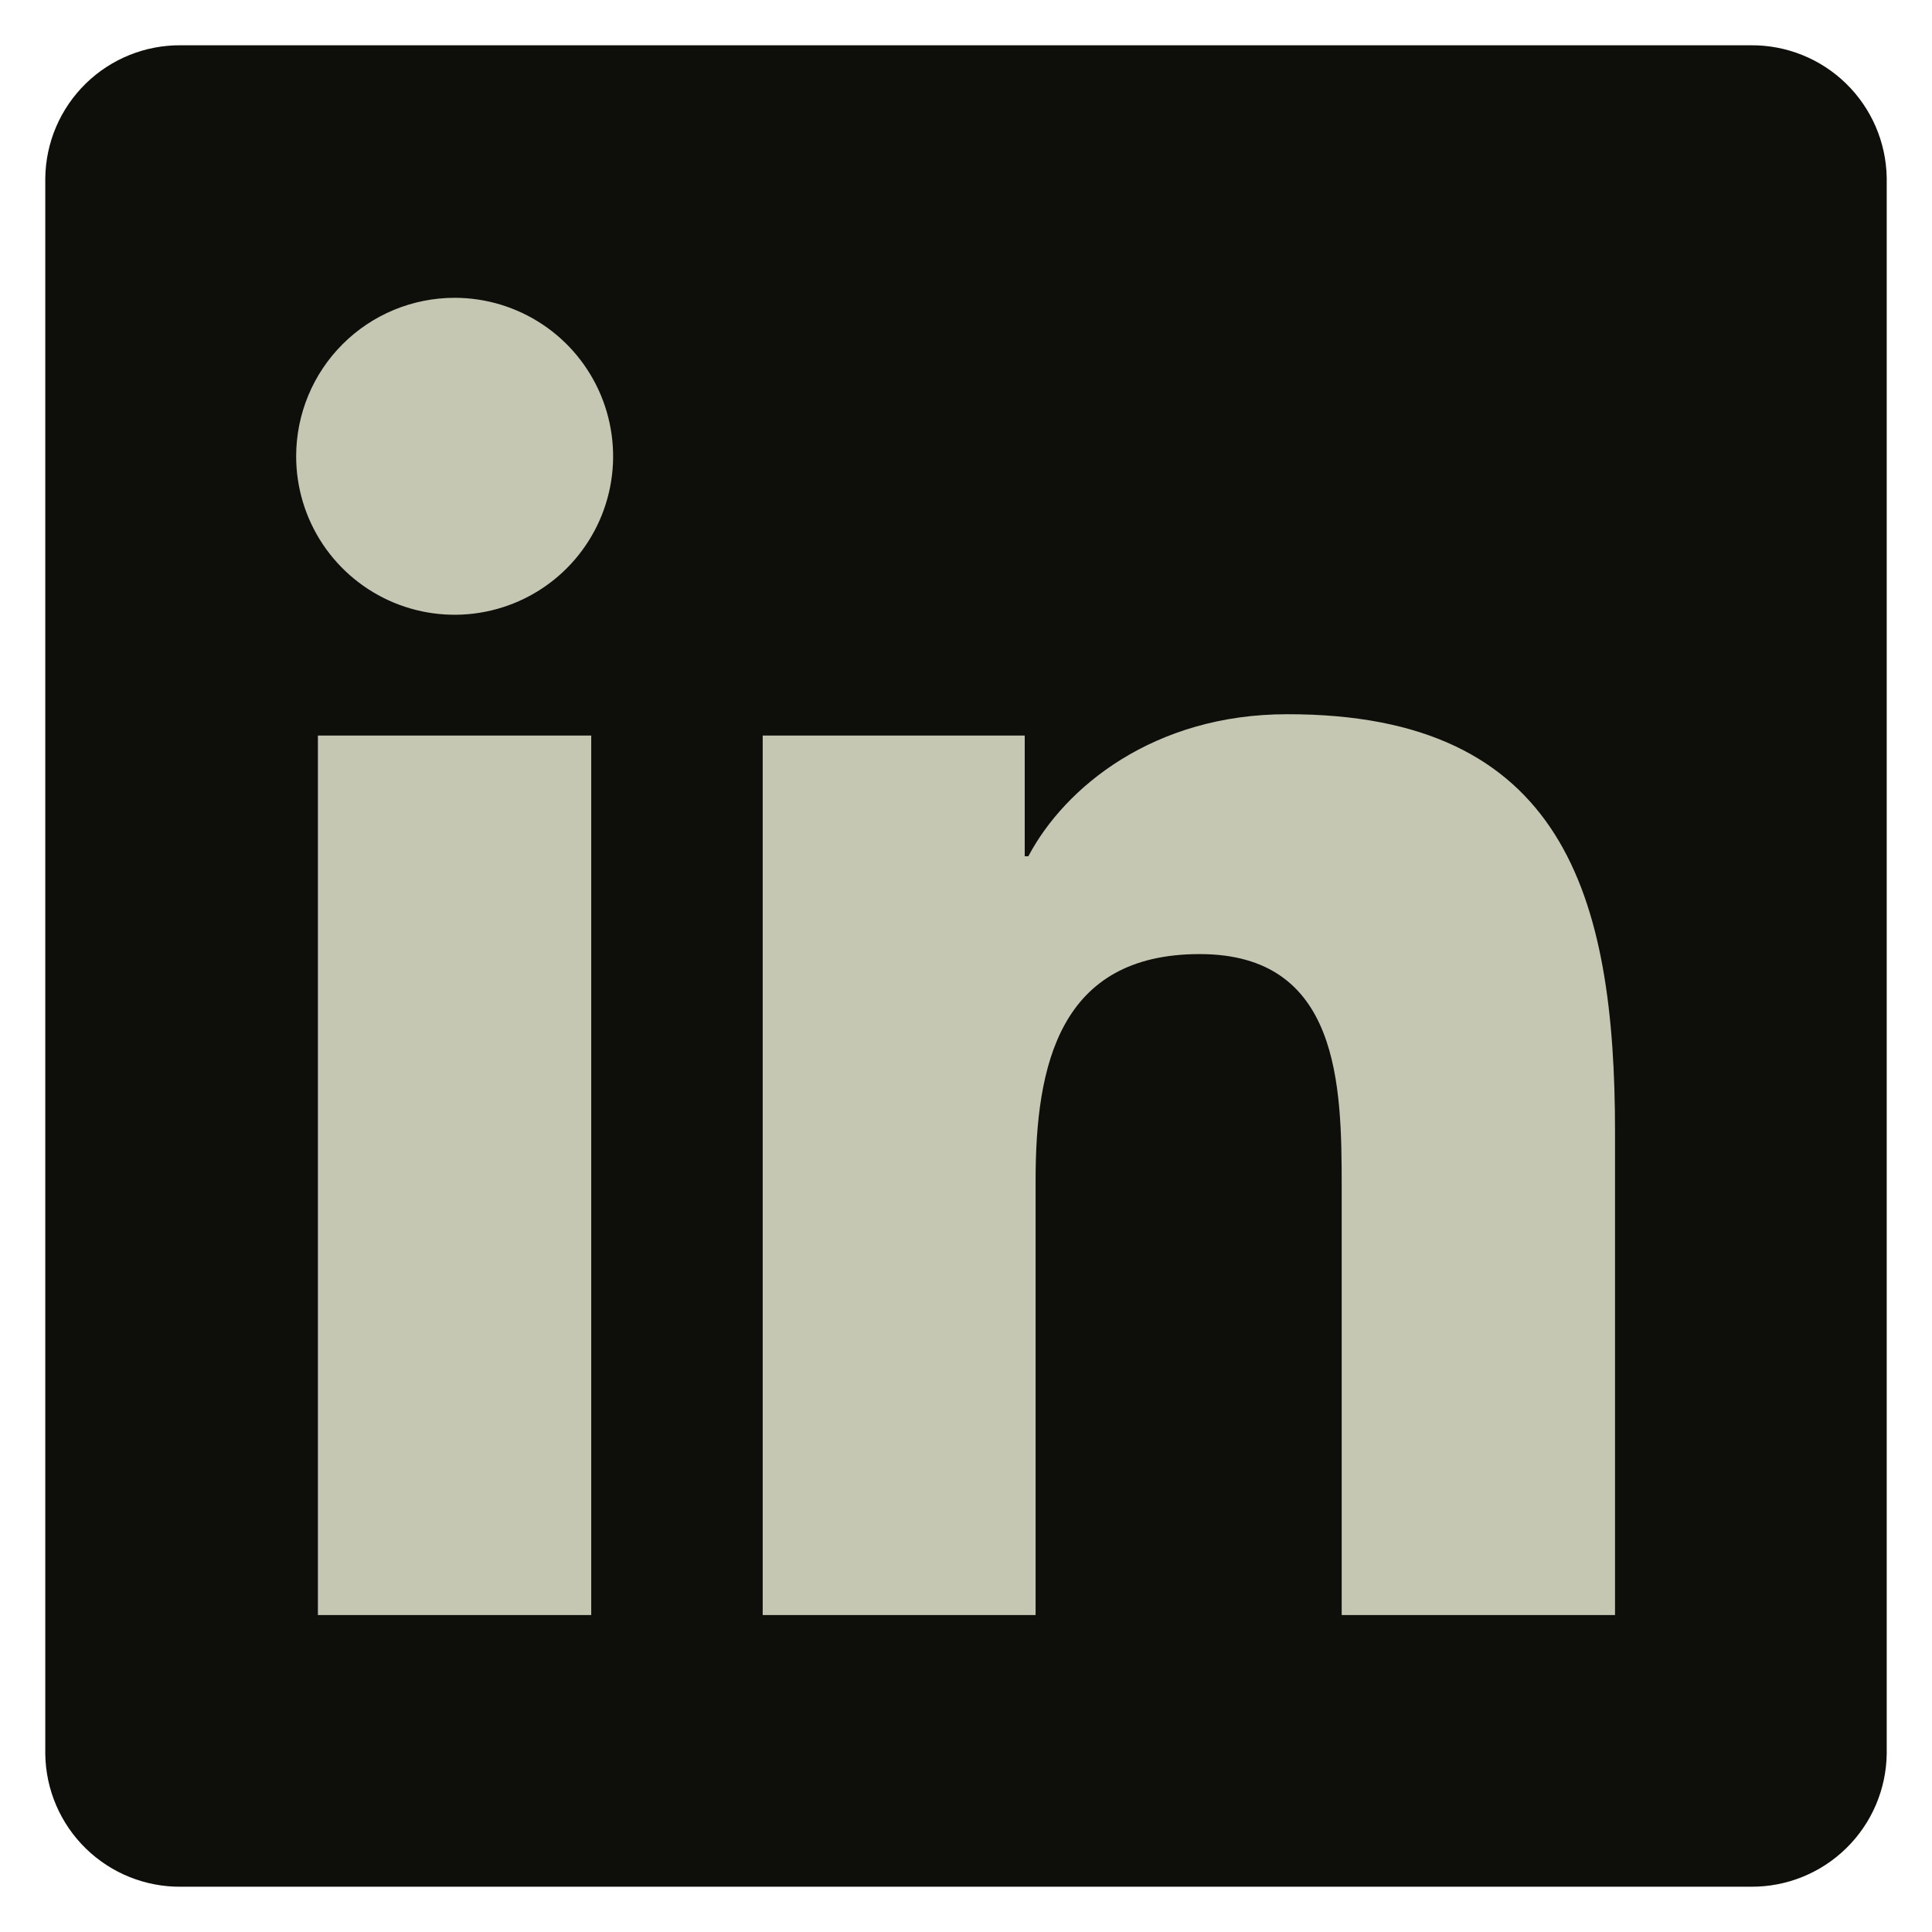 <svg width="48" height="48" viewBox="0 0 48 48" fill="none" xmlns="http://www.w3.org/2000/svg">
<path d="M43.5 1.125H4.5C3.615 1.116 2.763 1.458 2.13 2.077C1.497 2.696 1.136 3.54 1.125 4.425V43.583C1.138 44.466 1.5 45.309 2.133 45.926C2.765 46.543 3.616 46.884 4.5 46.875H43.5C44.385 46.882 45.237 46.538 45.869 45.919C46.502 45.3 46.863 44.456 46.875 43.571V4.414C46.859 3.531 46.496 2.691 45.864 2.075C45.232 1.459 44.382 1.118 43.5 1.125Z" fill="#0E0F0B"/>
<path d="M7.898 18.274H14.689V40.125H7.898V18.274ZM11.295 7.399C12.074 7.399 12.835 7.63 13.483 8.063C14.131 8.495 14.635 9.111 14.933 9.83C15.231 10.55 15.309 11.342 15.157 12.106C15.004 12.87 14.629 13.571 14.078 14.122C13.527 14.672 12.825 15.047 12.061 15.198C11.297 15.35 10.505 15.271 9.786 14.973C9.066 14.674 8.452 14.169 8.019 13.521C7.587 12.873 7.357 12.111 7.358 11.332C7.359 10.289 7.774 9.288 8.512 8.551C9.25 7.813 10.251 7.399 11.295 7.399ZM18.949 18.274H25.459V21.274H25.549C26.456 19.556 28.669 17.745 31.973 17.745C38.85 17.73 40.125 22.256 40.125 28.125V40.125H33.334V29.494C33.334 26.962 33.289 23.704 29.805 23.704C26.321 23.704 25.729 26.464 25.729 29.329V40.125H18.949V18.274Z" fill="#C5C7B2"/>
</svg>
